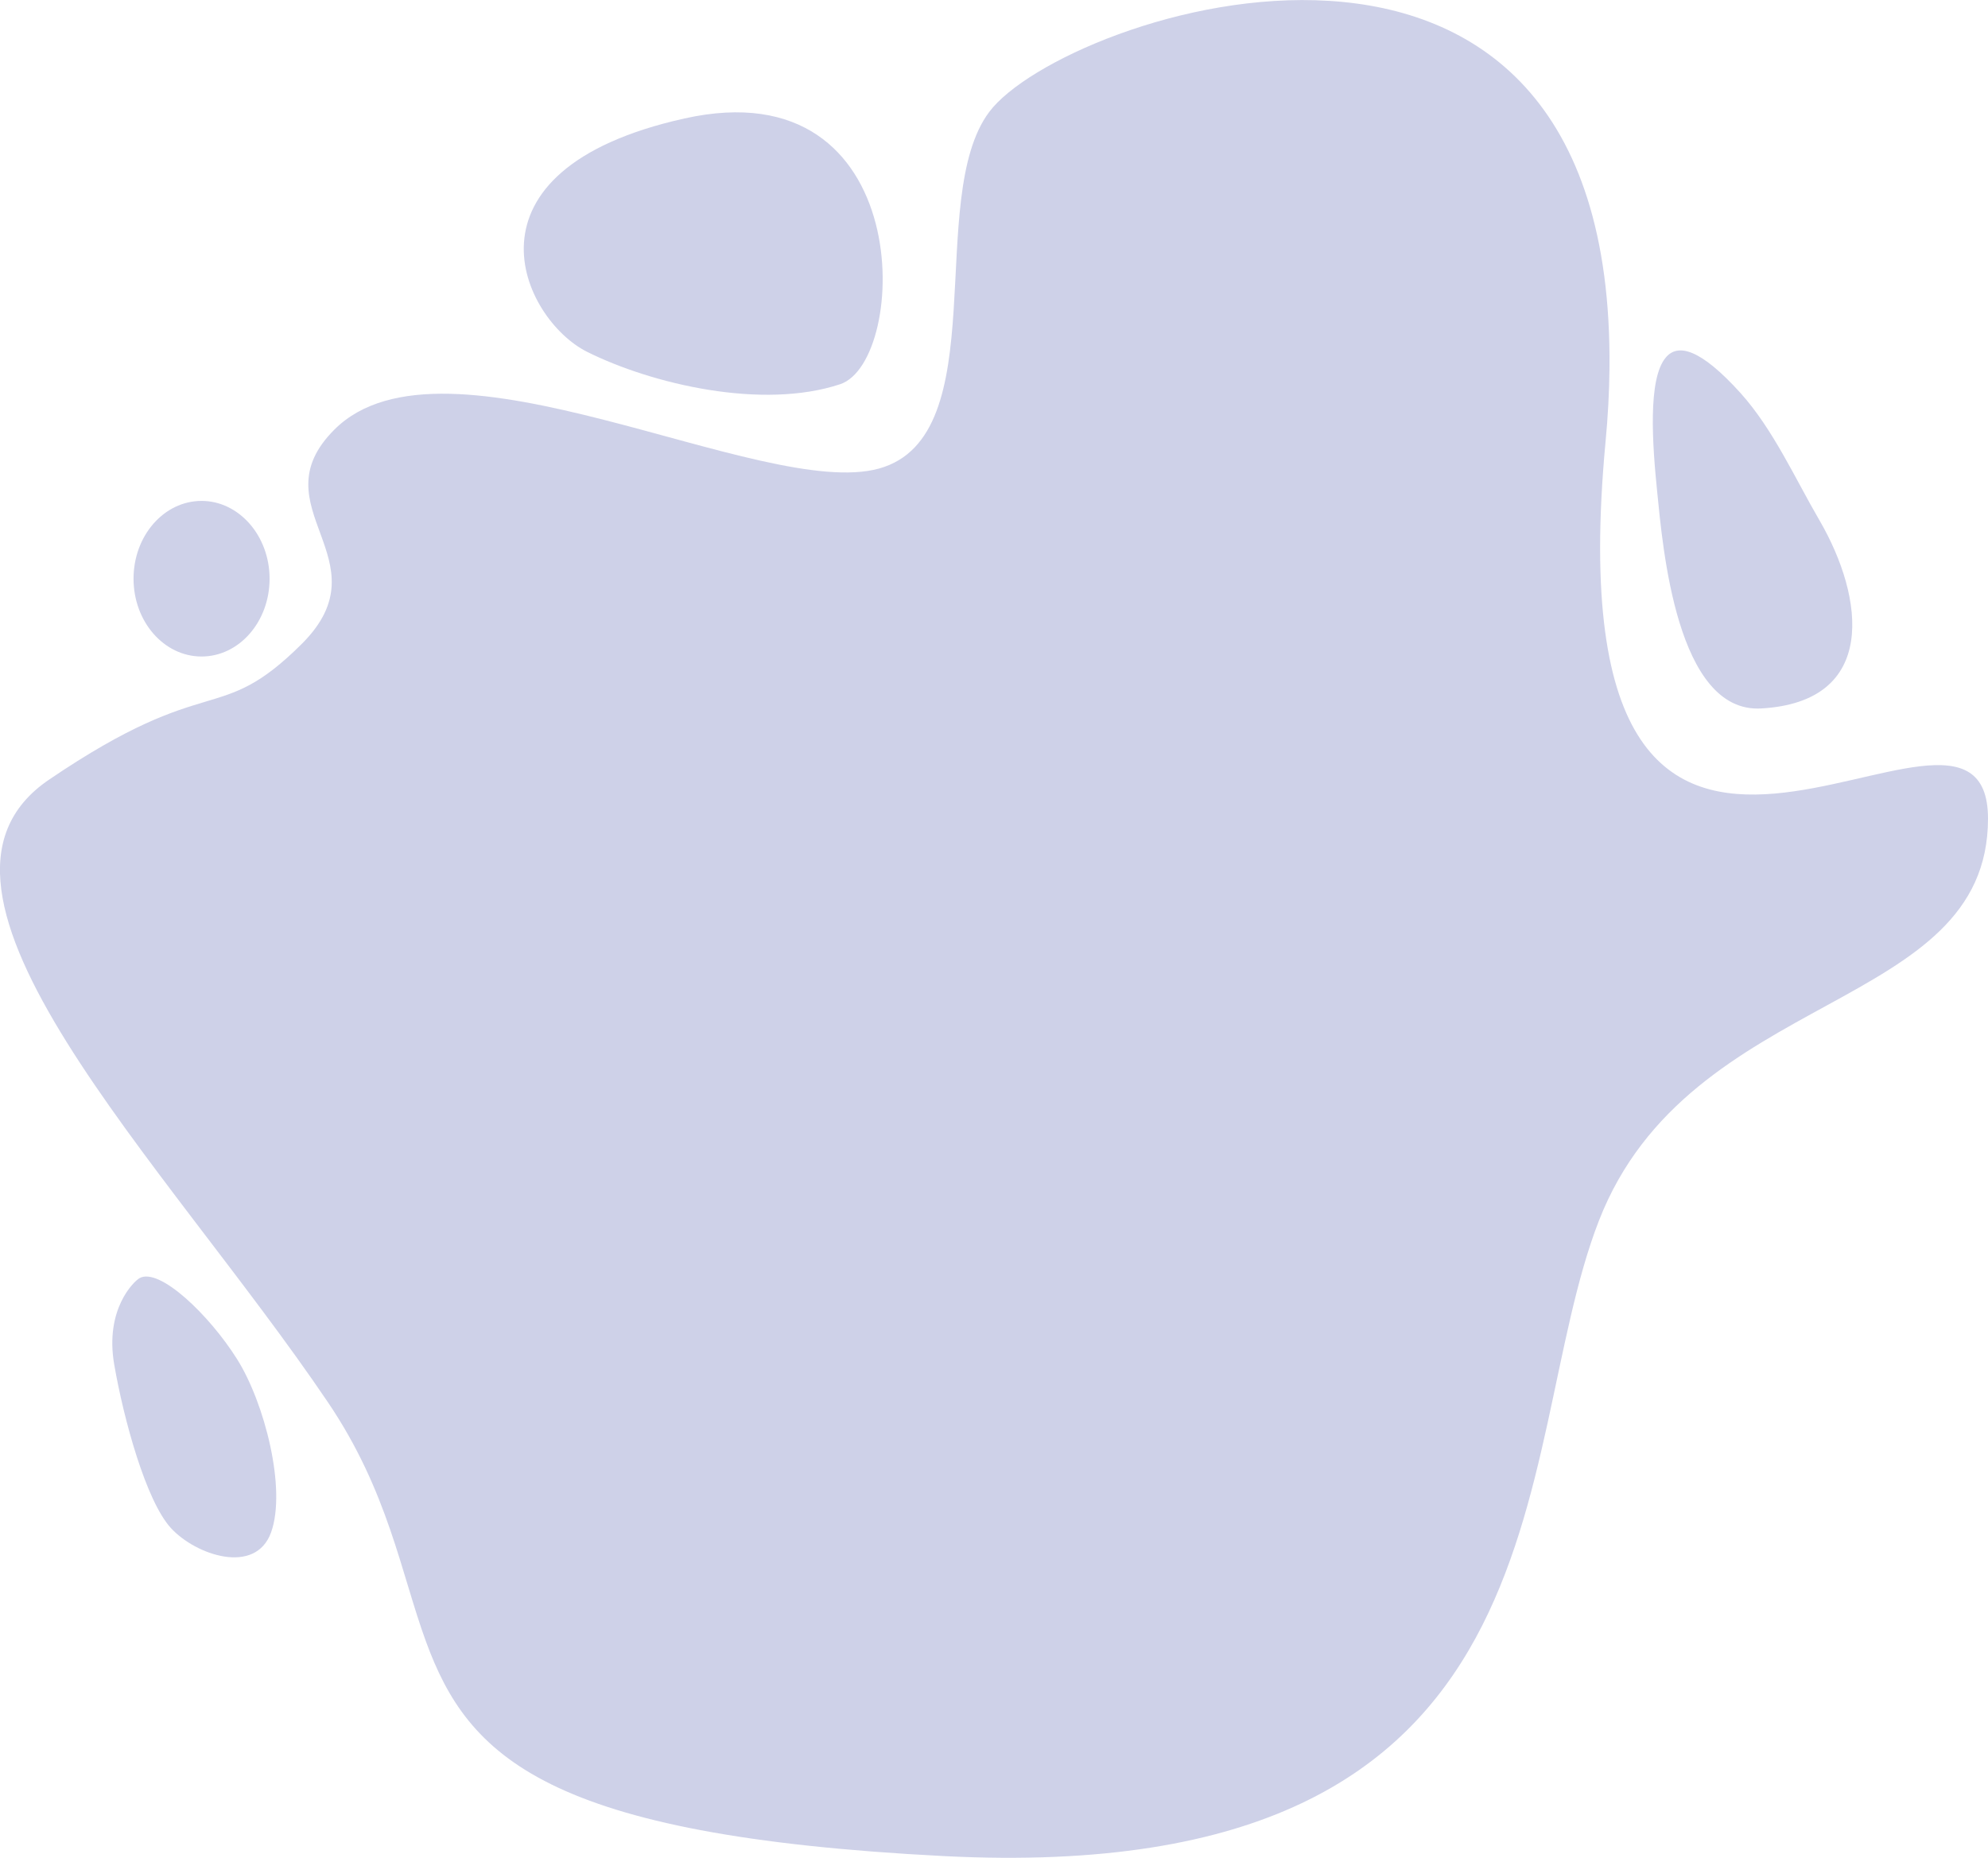 <svg id="Ñëîé_1" xmlns="http://www.w3.org/2000/svg" viewBox="0 0 792 740.3"><style>.st0{fill:#ced1e8}</style><path class="st0" d="M334.7 153.1c27.4-9.1 31-126.6-62-105.9-93 20.7-64.6 80.1-38.8 93 25.9 12.9 69.8 23.2 100.8 12.9zM663.6 142.5c-7.2 8.6-5.3 34.7-3.4 53.4 2.2 21.9 7.7 88.3 41.4 86.4 46.5-2.6 41.3-43.9 23.3-74.9-9.8-16.8-18.4-36.2-31.5-50.8-16-17.7-25-19.9-29.8-14.1zM107.4 230.6c0 17.1-12.1 31-27.1 31-15 0-27.1-13.9-27.1-31s12.1-31 27.1-31c14.9 0 27.1 13.9 27.1 31z"/><path class="st0" d="M639.6 176.4c1-10.4 1.5-20.2 1.6-29.5C643.4-67.9 423.8 5 394.1 44.6c-25.8 34.4 2.6 129.2-43.9 142.1-46.5 12.9-173.1-59.4-217-15.5-31 31 20.7 51.7-12.9 85.3-33.6 33.5-36.2 10.3-100.8 54.2-64.6 43.9 46.5 152.4 111.1 248 24.1 35.6 29.1 68.1 39.1 95.4 16.8 45.9 47.6 77.4 206.3 85.5 253.2 12.9 224.8-160.2 261-253.2 36.2-93 155-82.7 155-160.2 0-77.5-175.7 100.8-152.4-149.8z"/><path class="st0" d="M55.6 509.3c-2.3 1.3-13.9 12.4-10.1 34.4s12.7 54.4 22.6 65.2 33.7 18.9 39.9 1.7c6.2-17.3-2.6-51.7-13.6-69.1-11-17.5-30.9-36.6-38.8-32.2z"/></svg>